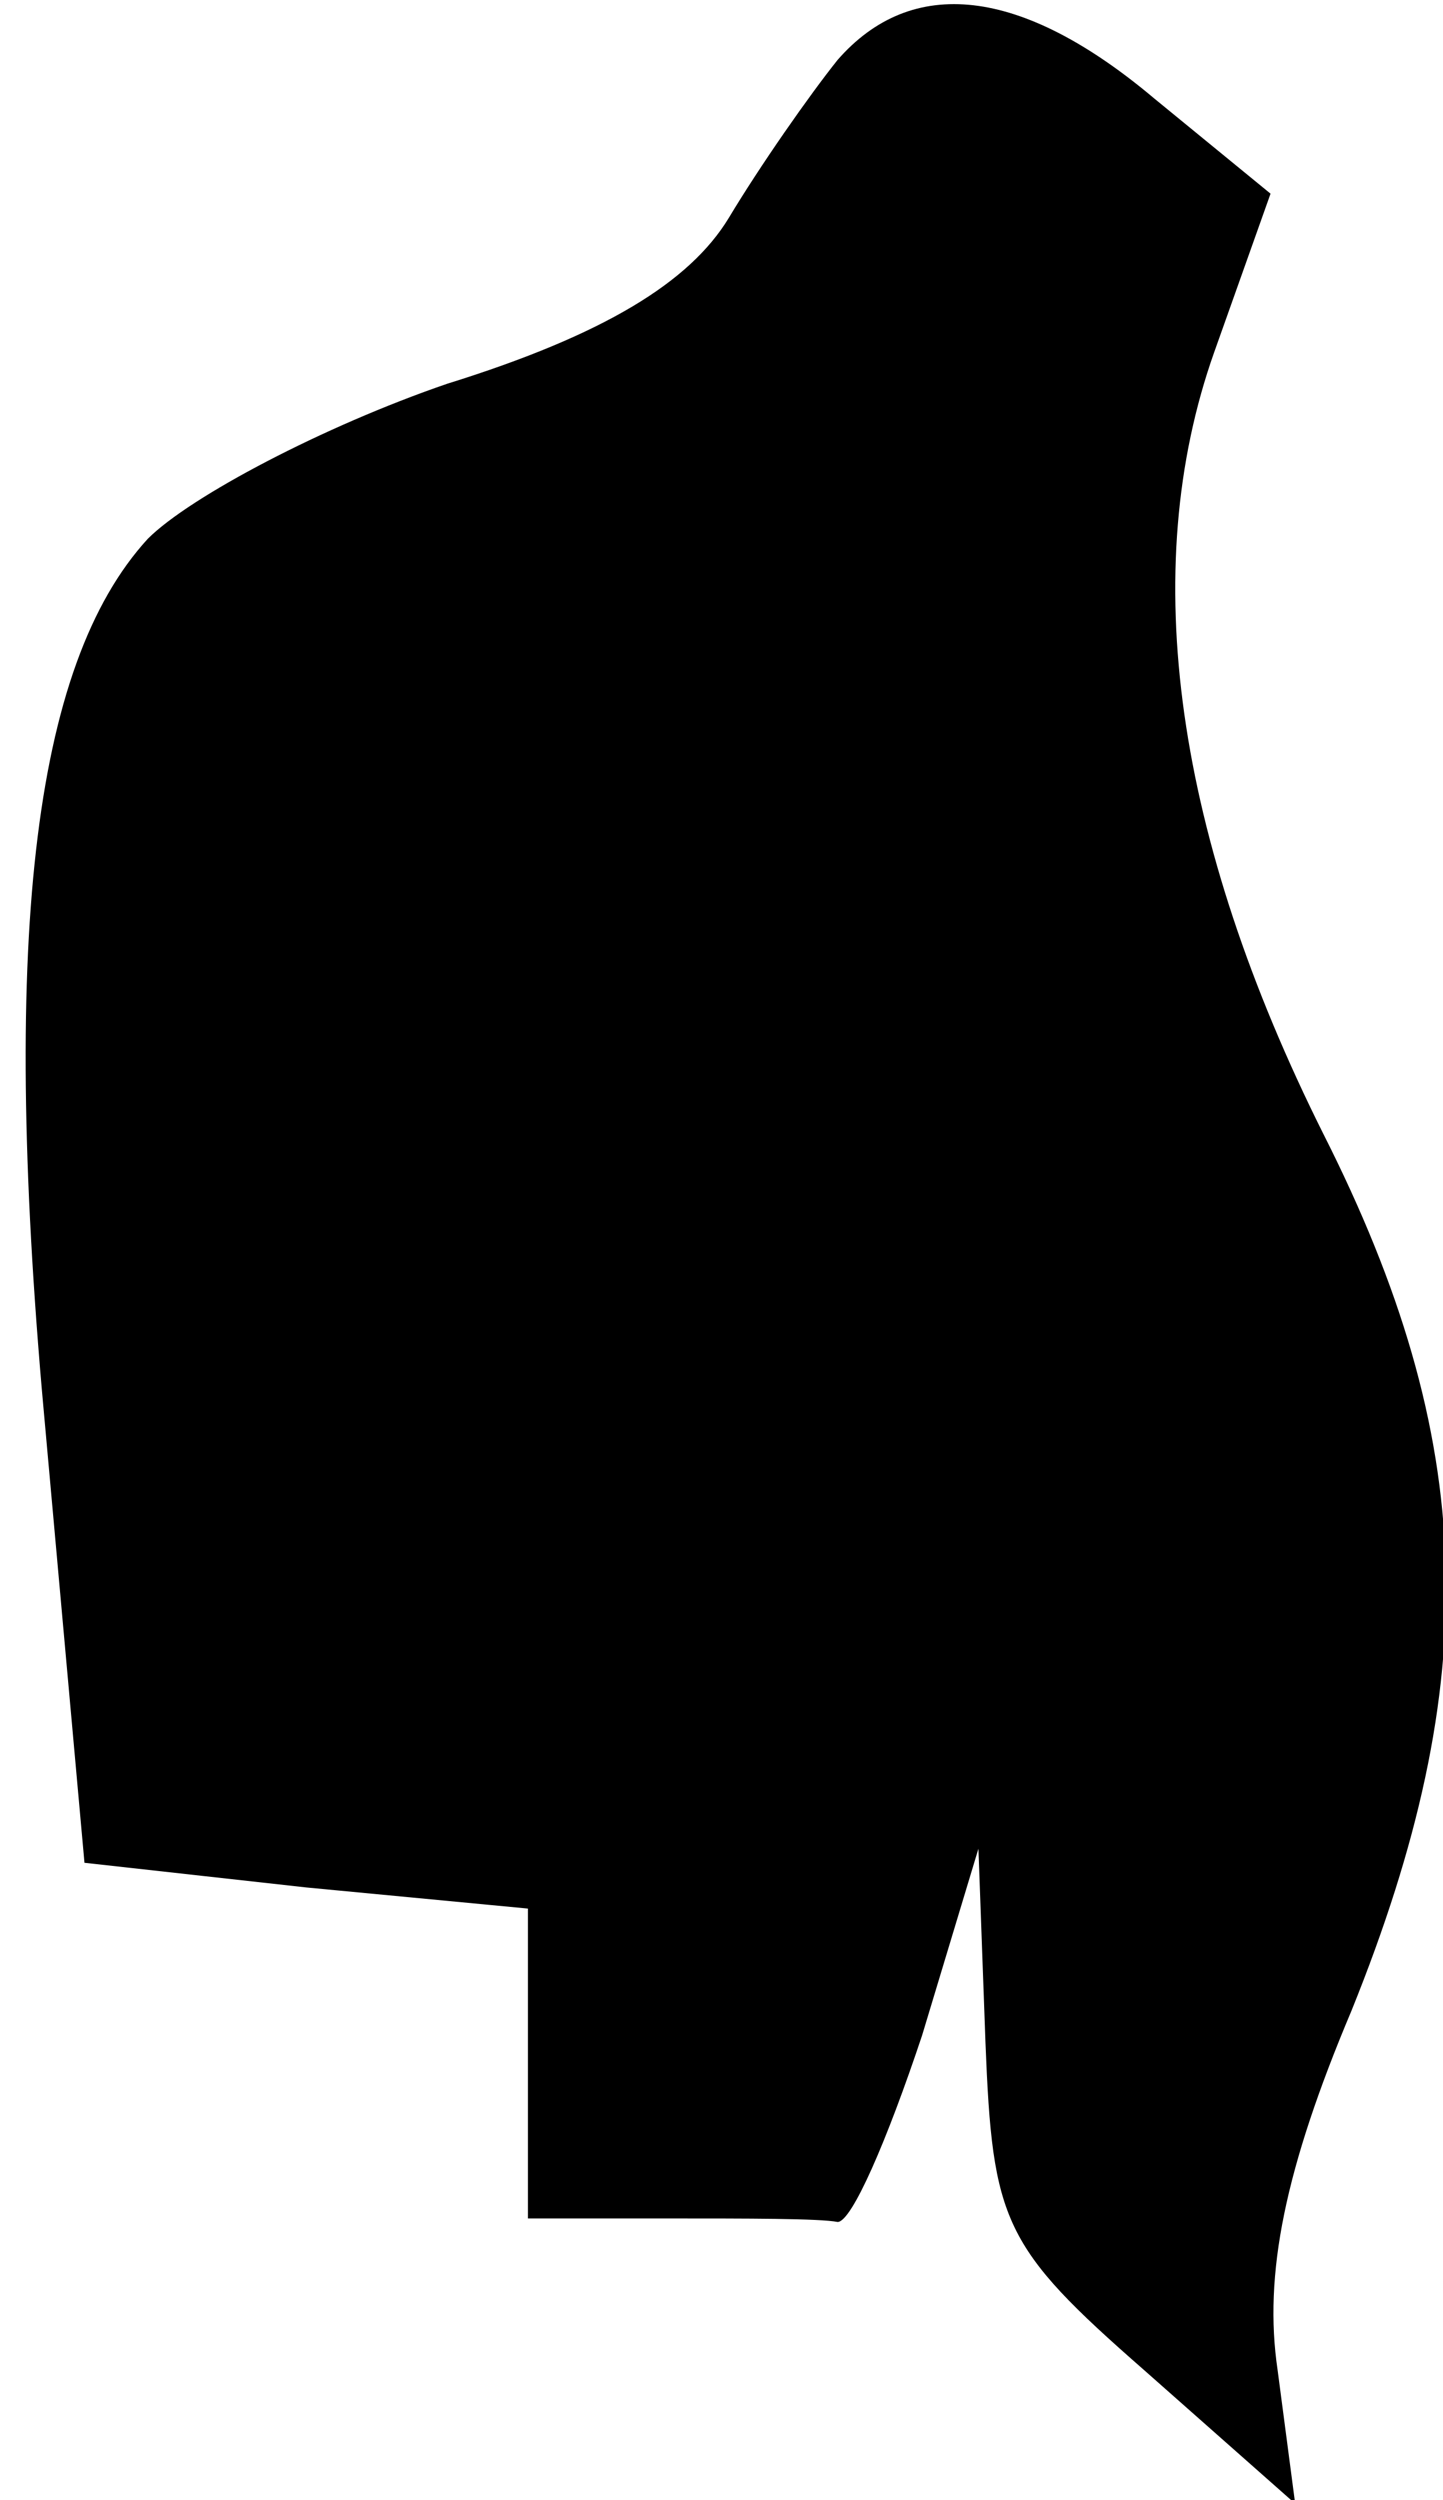 <?xml version="1.0" standalone="no"?>
<!DOCTYPE svg PUBLIC "-//W3C//DTD SVG 20010904//EN"
 "http://www.w3.org/TR/2001/REC-SVG-20010904/DTD/svg10.dtd">
<svg version="1.0" xmlns="http://www.w3.org/2000/svg"
 width="41pt" height="71pt" viewBox="0 0 41 71"
 preserveAspectRatio="xMidYMid meet">
<g transform="translate(0,71) scale(0.1,-0.1)"
fill="#000000" stroke="none">
<path fill="#000000" stroke="none" d="M238 693 c-8 -10 -22 -30 -31 -45 -11
-18 -35 -33 -80 -47 -35 -12 -73 -32 -85 -44 -33 -36 -42 -115 -29 -254 l11
-122 63 -7 63 -6 0 -44 0 -44 40 0 c22 0 43 0 48 -1 4 0 14 23 24 53 l16 53 2
-55 c2 -51 5 -58 45 -93 l43 -38 -5 38 c-4 27 2 57 21 102 38 94 36 162 -8
249 -42 84 -53 160 -31 222 l16 45 -33 27 c-38 32 -69 35 -90 11z"/>
</g>
</svg>
